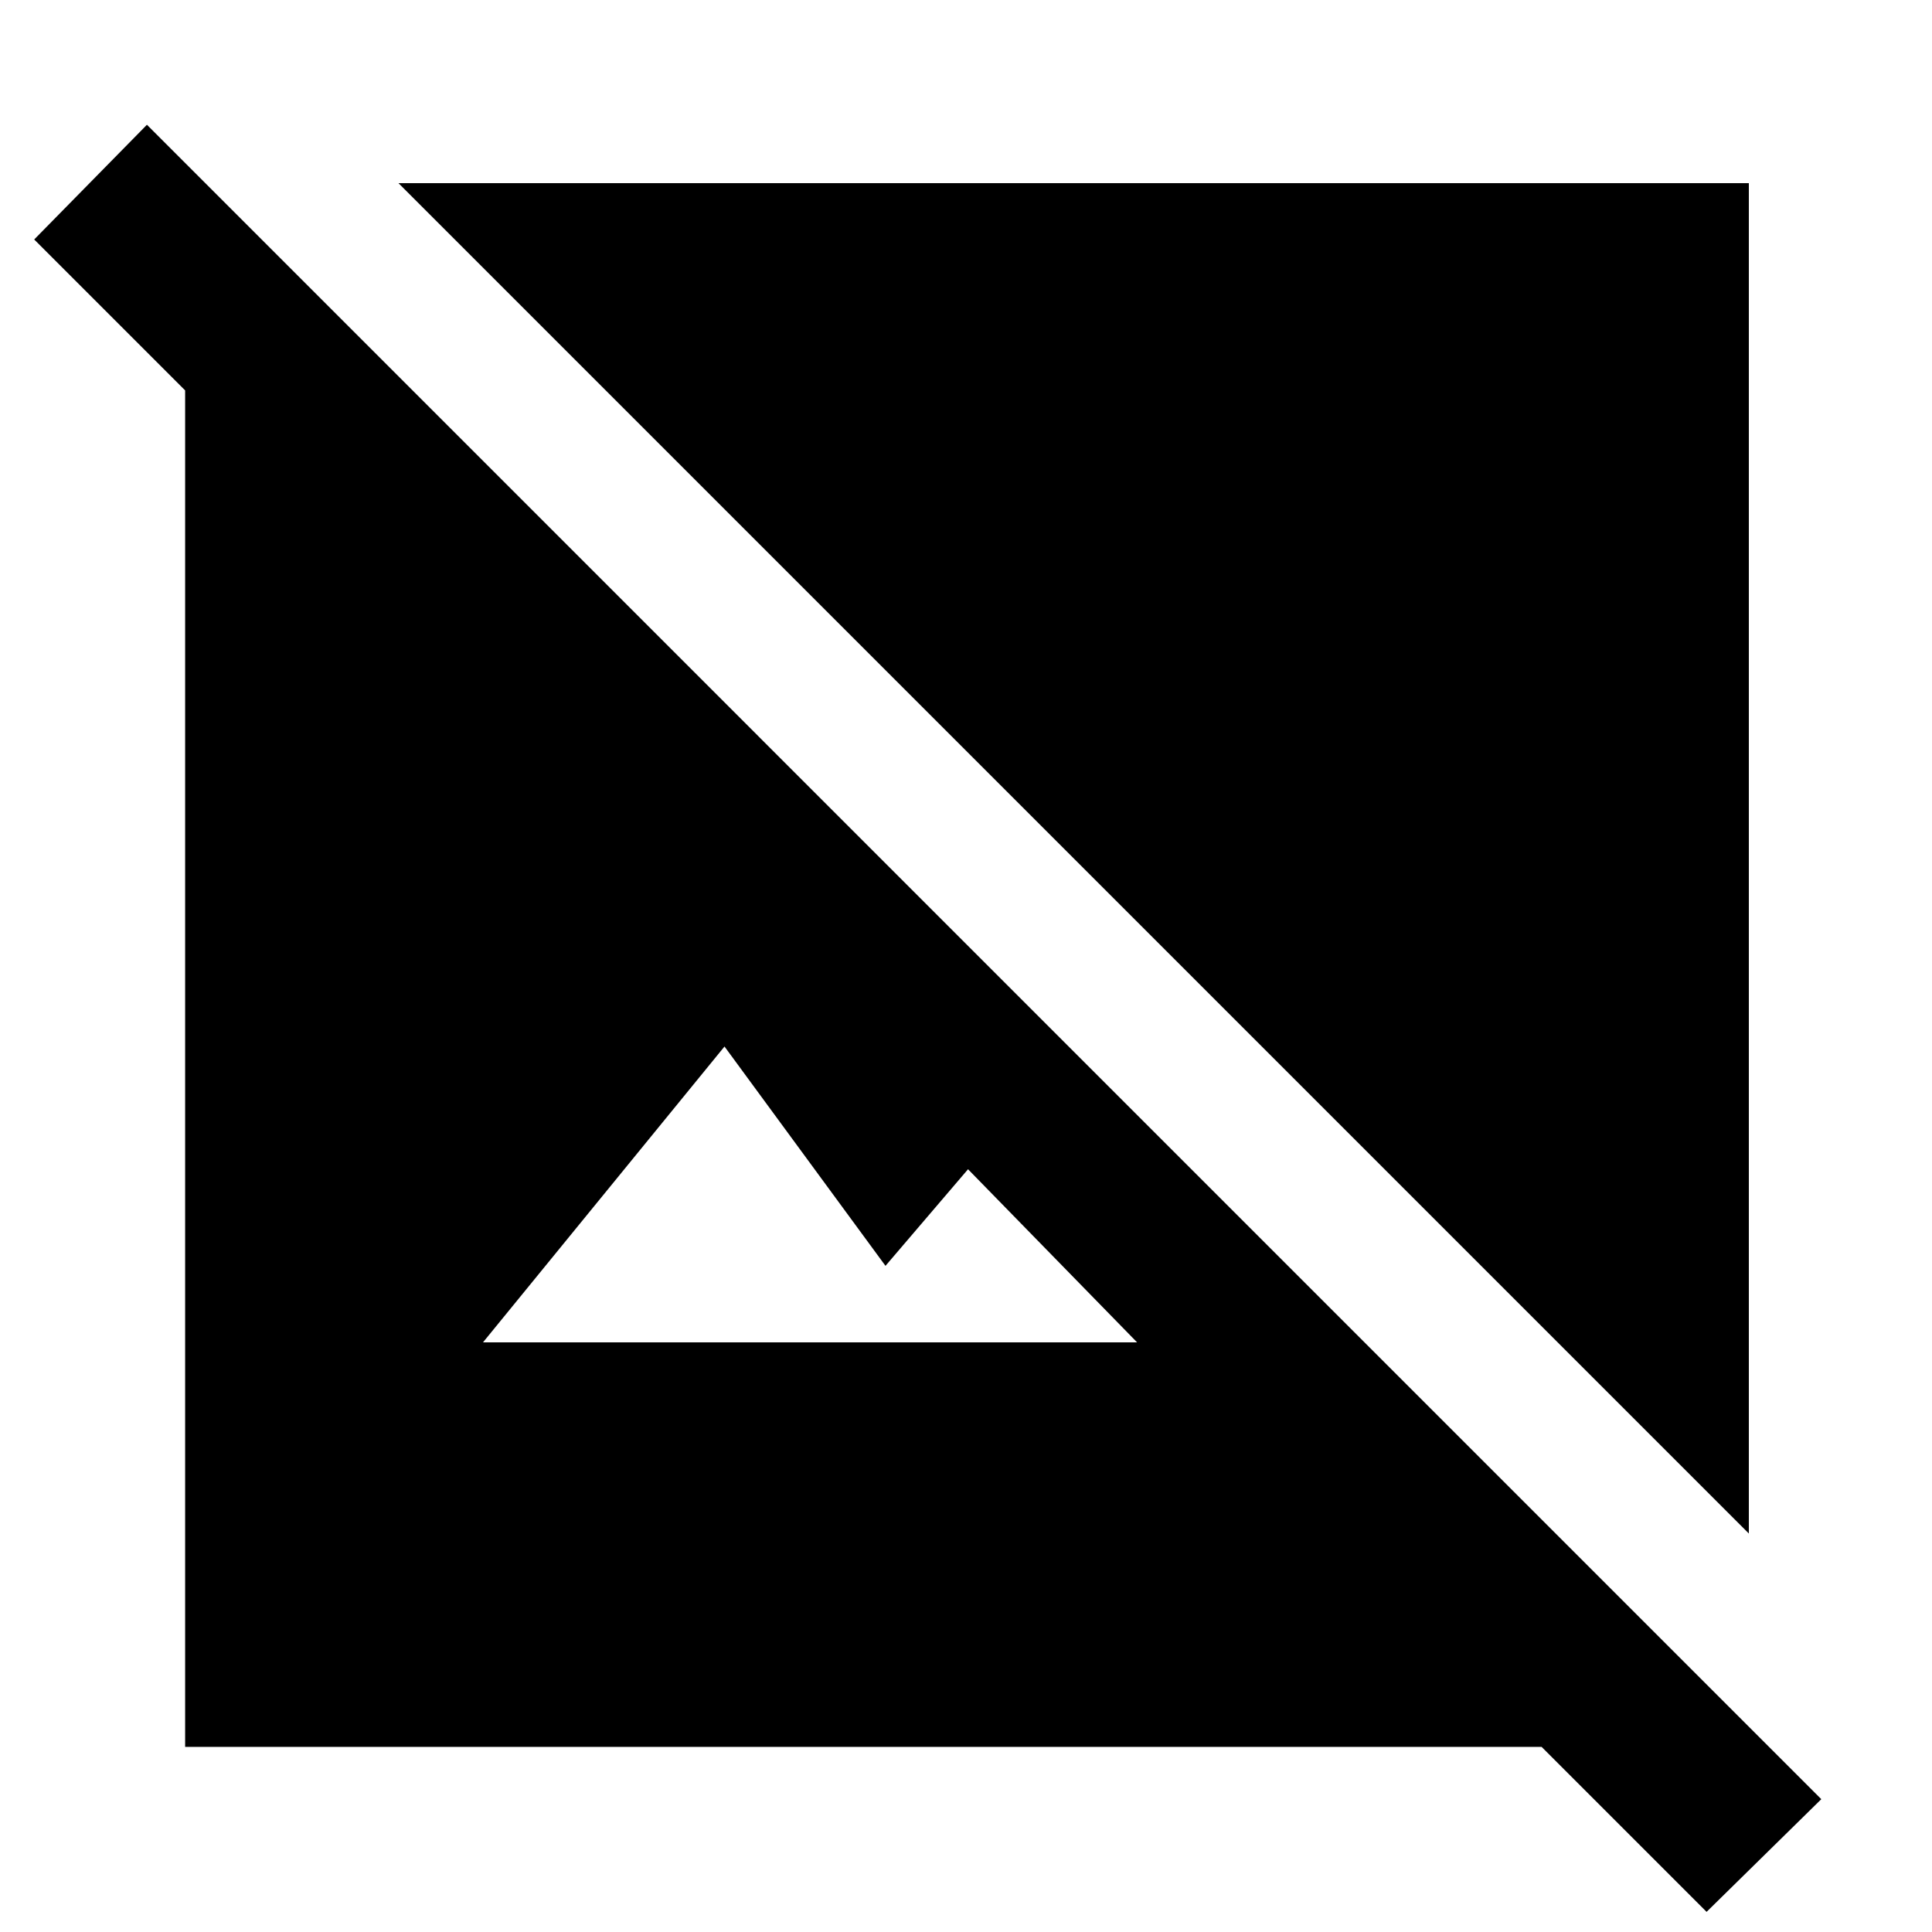 <svg xmlns="http://www.w3.org/2000/svg" height="40" width="40"><path d="m35.333 39.583-3.416-3.416H3.833V8.083L.708 4.958l2.334-2.375L37.708 37.25ZM10 27.792h13.542l-3.5-3.584-1.709 2L15 21.667Zm26.208 3.958L8.25 3.792h27.958Z"/></svg>